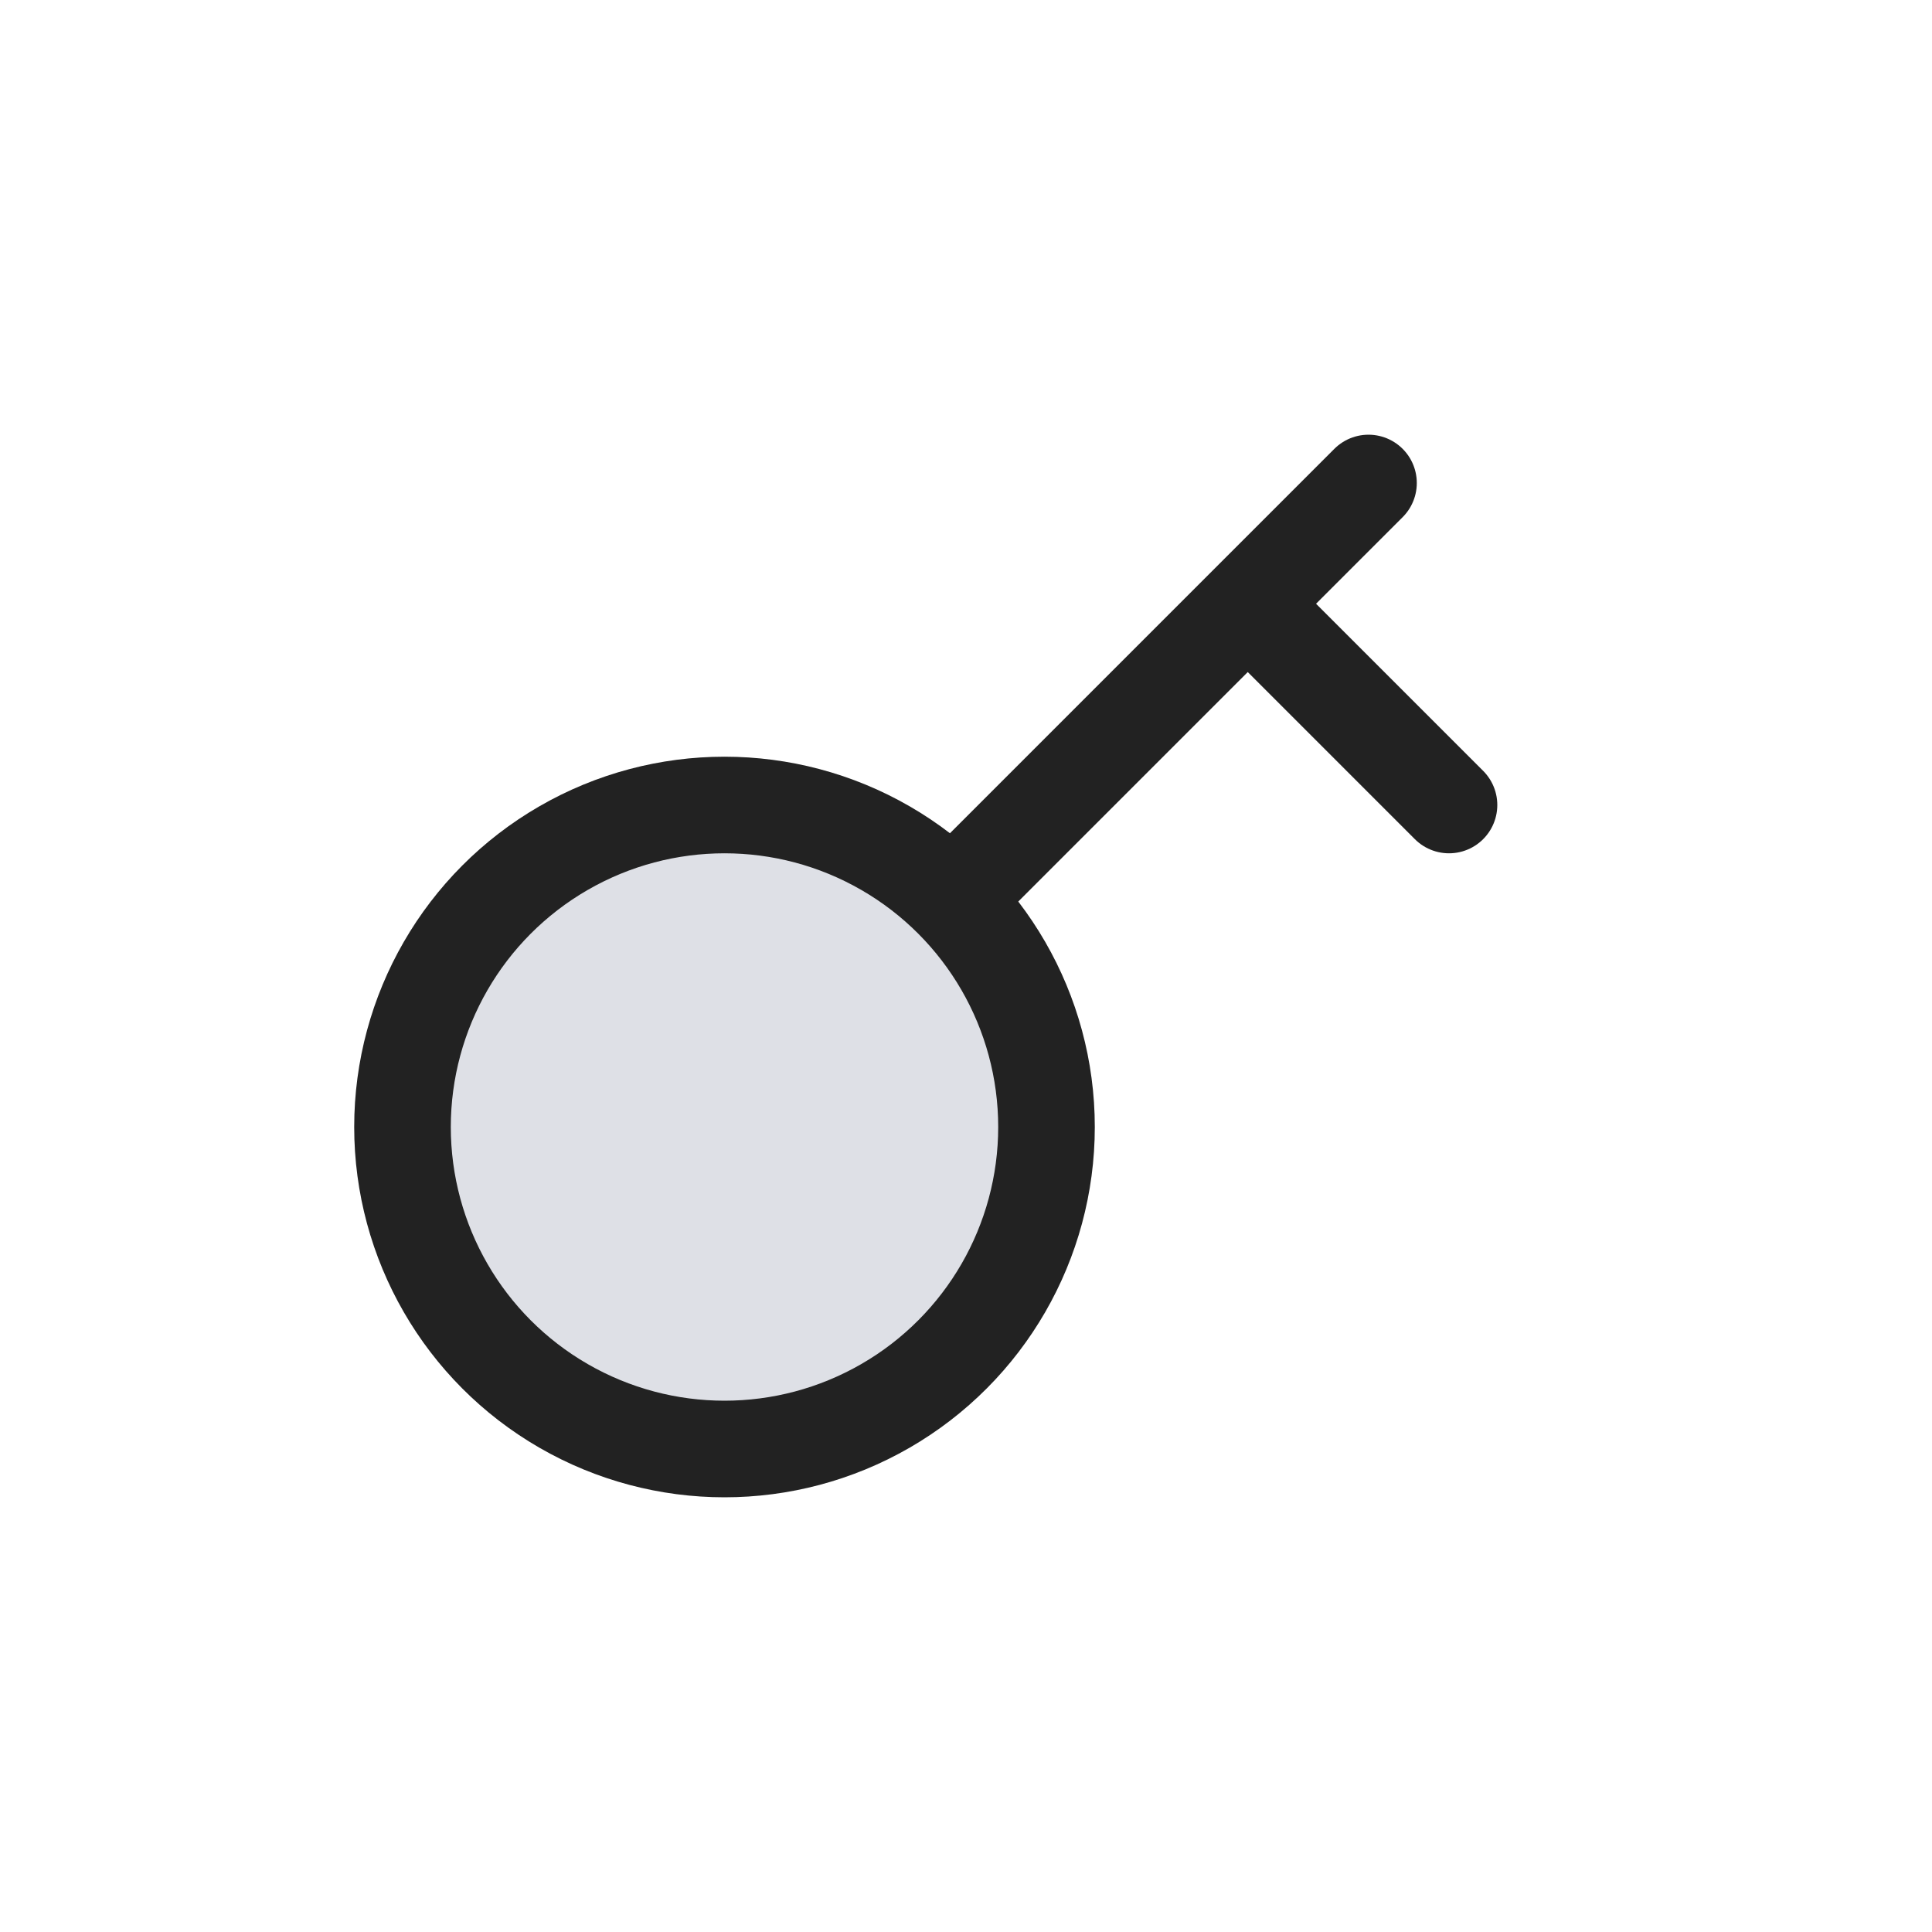 <svg viewBox="0 0 24 24" fill="none" xmlns="http://www.w3.org/2000/svg">
<circle cx="9" cy="14" r="4" fill="#7E869E" fill-opacity="0.25" stroke="#222222" stroke-width="1.2"/>
<path d="M12 11L15.5 7.5M17 6L15.5 7.5M15.5 7.5L18 10" stroke="#222222" stroke-width="1.2" stroke-linecap="round"/>
</svg>

